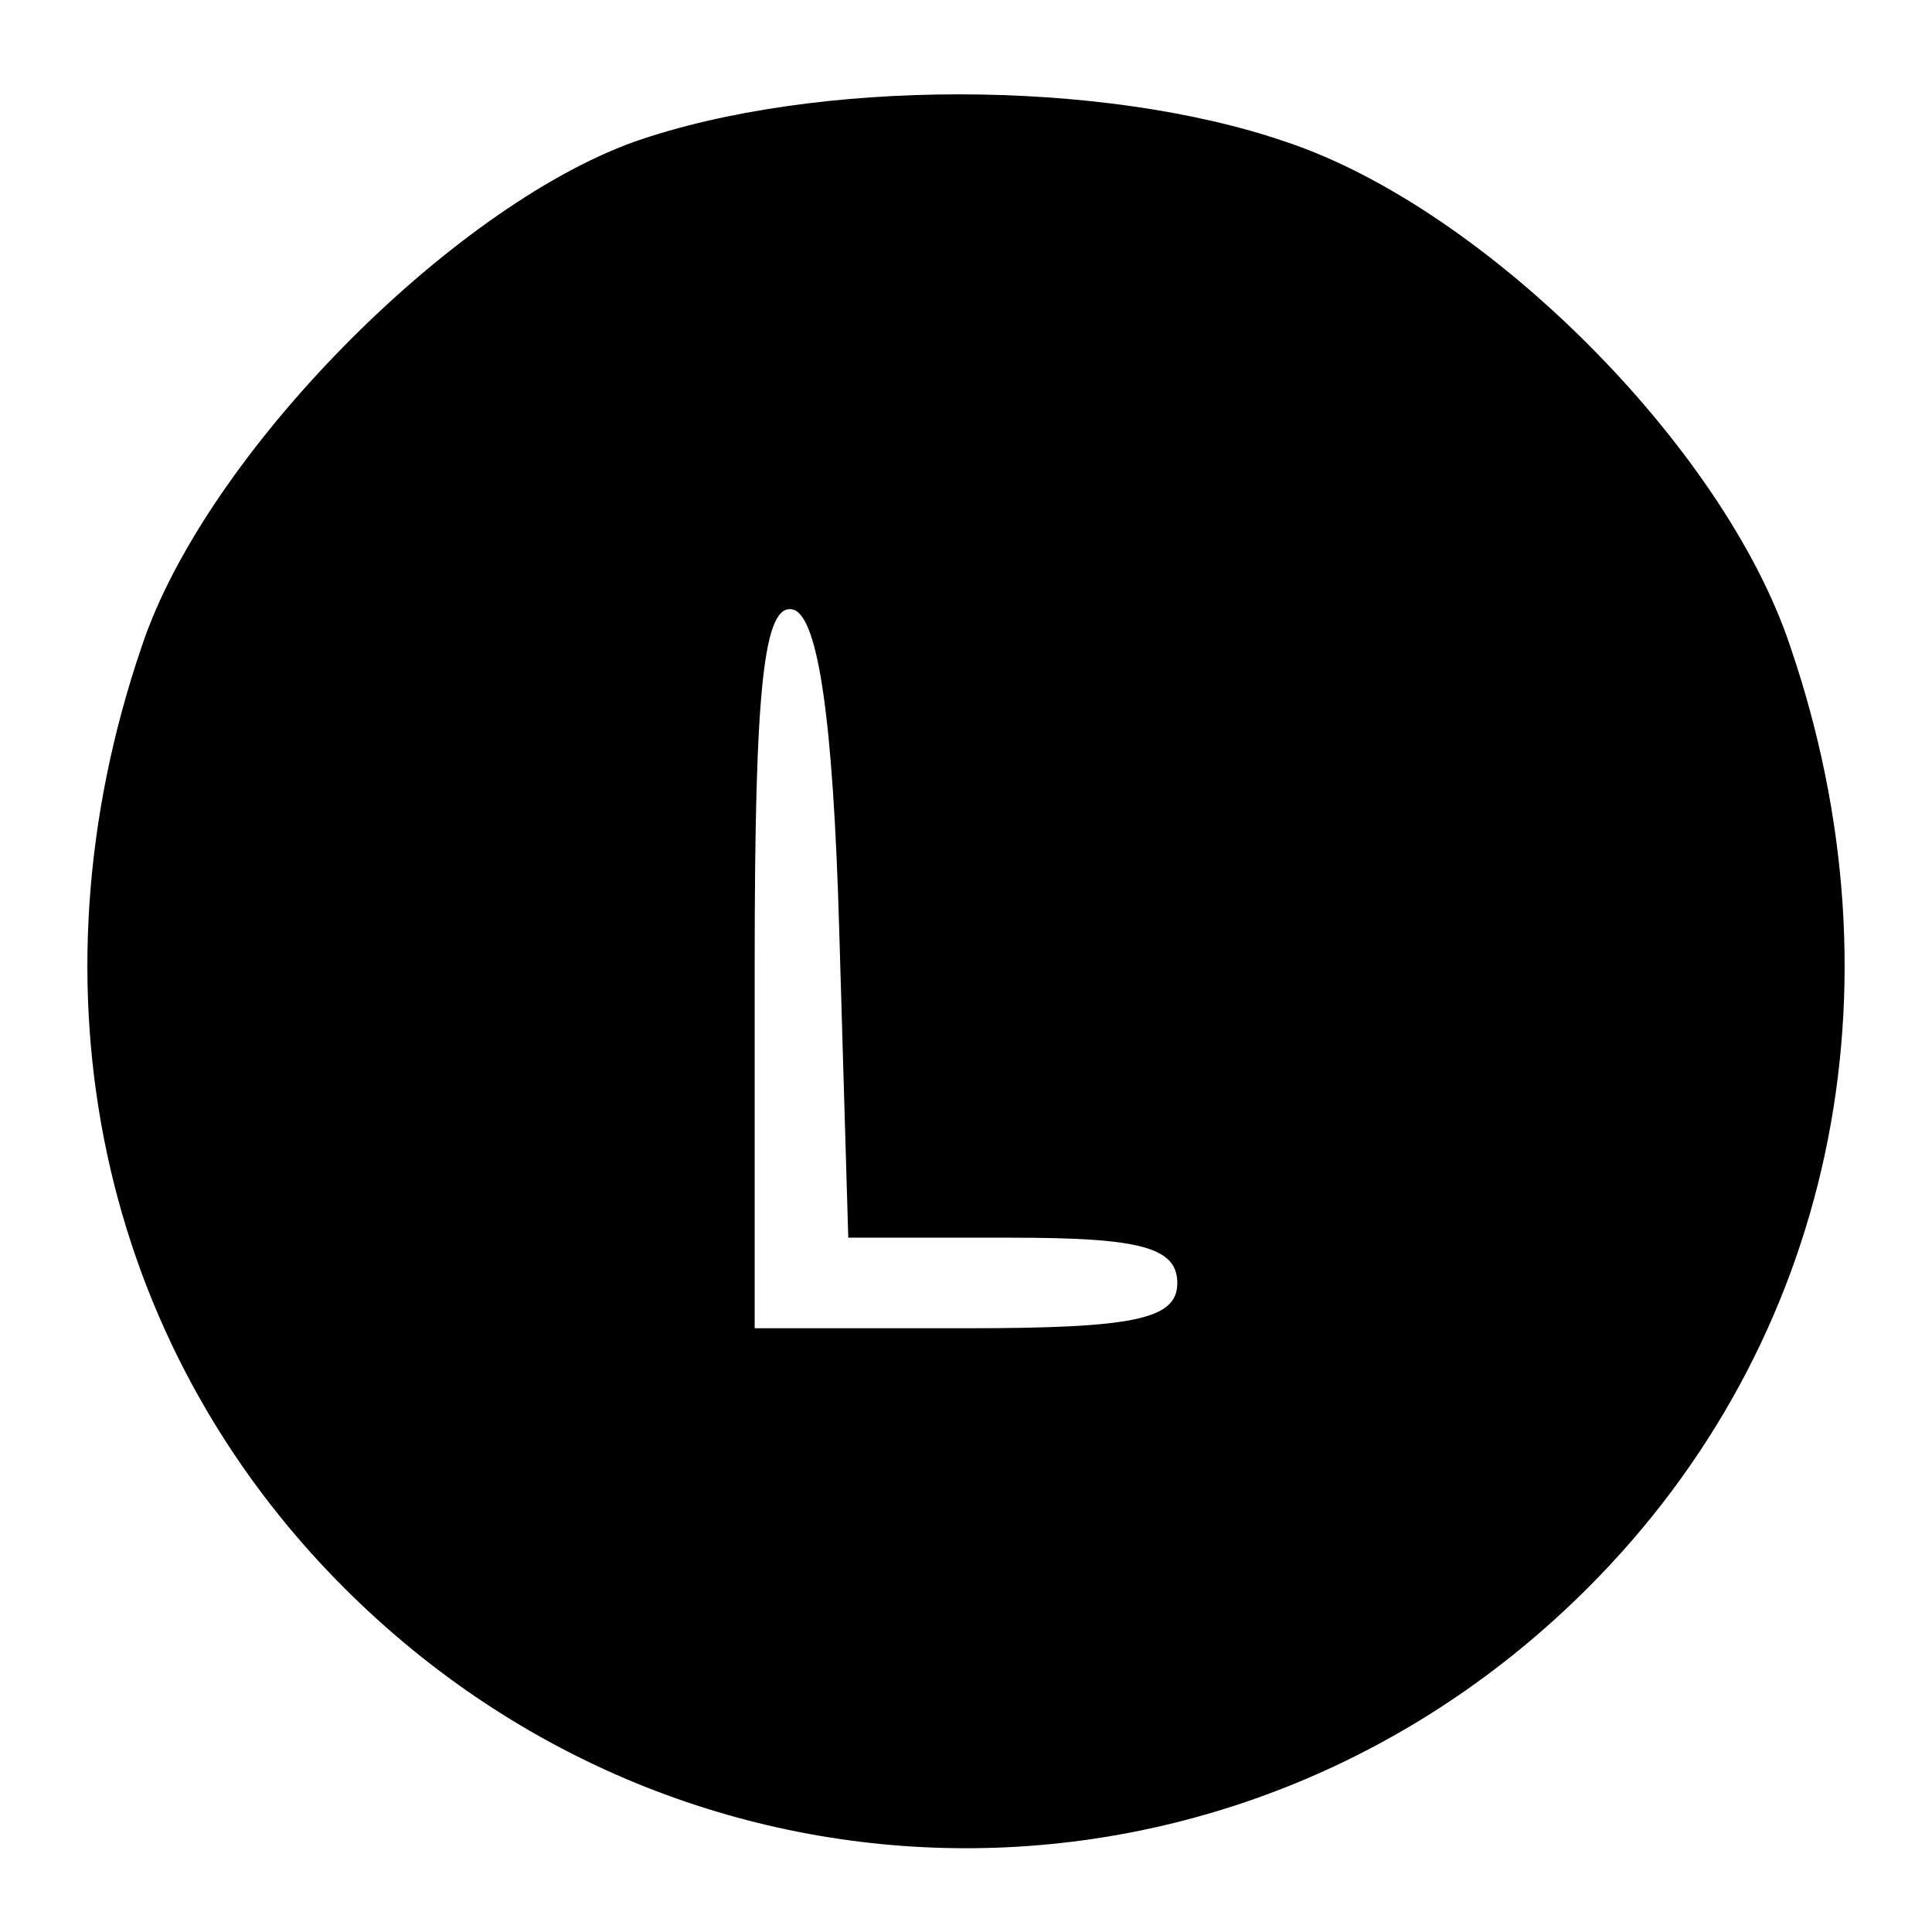 <?xml version="1.0" standalone="no"?>
<!DOCTYPE svg PUBLIC "-//W3C//DTD SVG 20010904//EN"
 "http://www.w3.org/TR/2001/REC-SVG-20010904/DTD/svg10.dtd">
<svg version="1.0" xmlns="http://www.w3.org/2000/svg"
 width="64pt" height="64pt" viewBox="0 0 64 64"
 preserveAspectRatio="xMidYMid meet">

<g transform="translate(0,64) scale(0.1,-0.1)"
fill="#000000" stroke="none">
<path d="M210 593 c-61 -22 -142 -104 -163 -167 -39 -114 -14 -231 67 -312
115 -115 297 -115 412 0 81 81 106 198 67 312 -22 66 -101 145 -167 167 -61
21 -156 21 -216 0z m68 -261 l3 -102 54 0 c42 0 55 -3 55 -15 0 -12 -14 -15
-70 -15 l-70 0 0 121 c0 92 3 120 13 117 8 -3 13 -36 15 -106z"/>
</g>
</svg>
